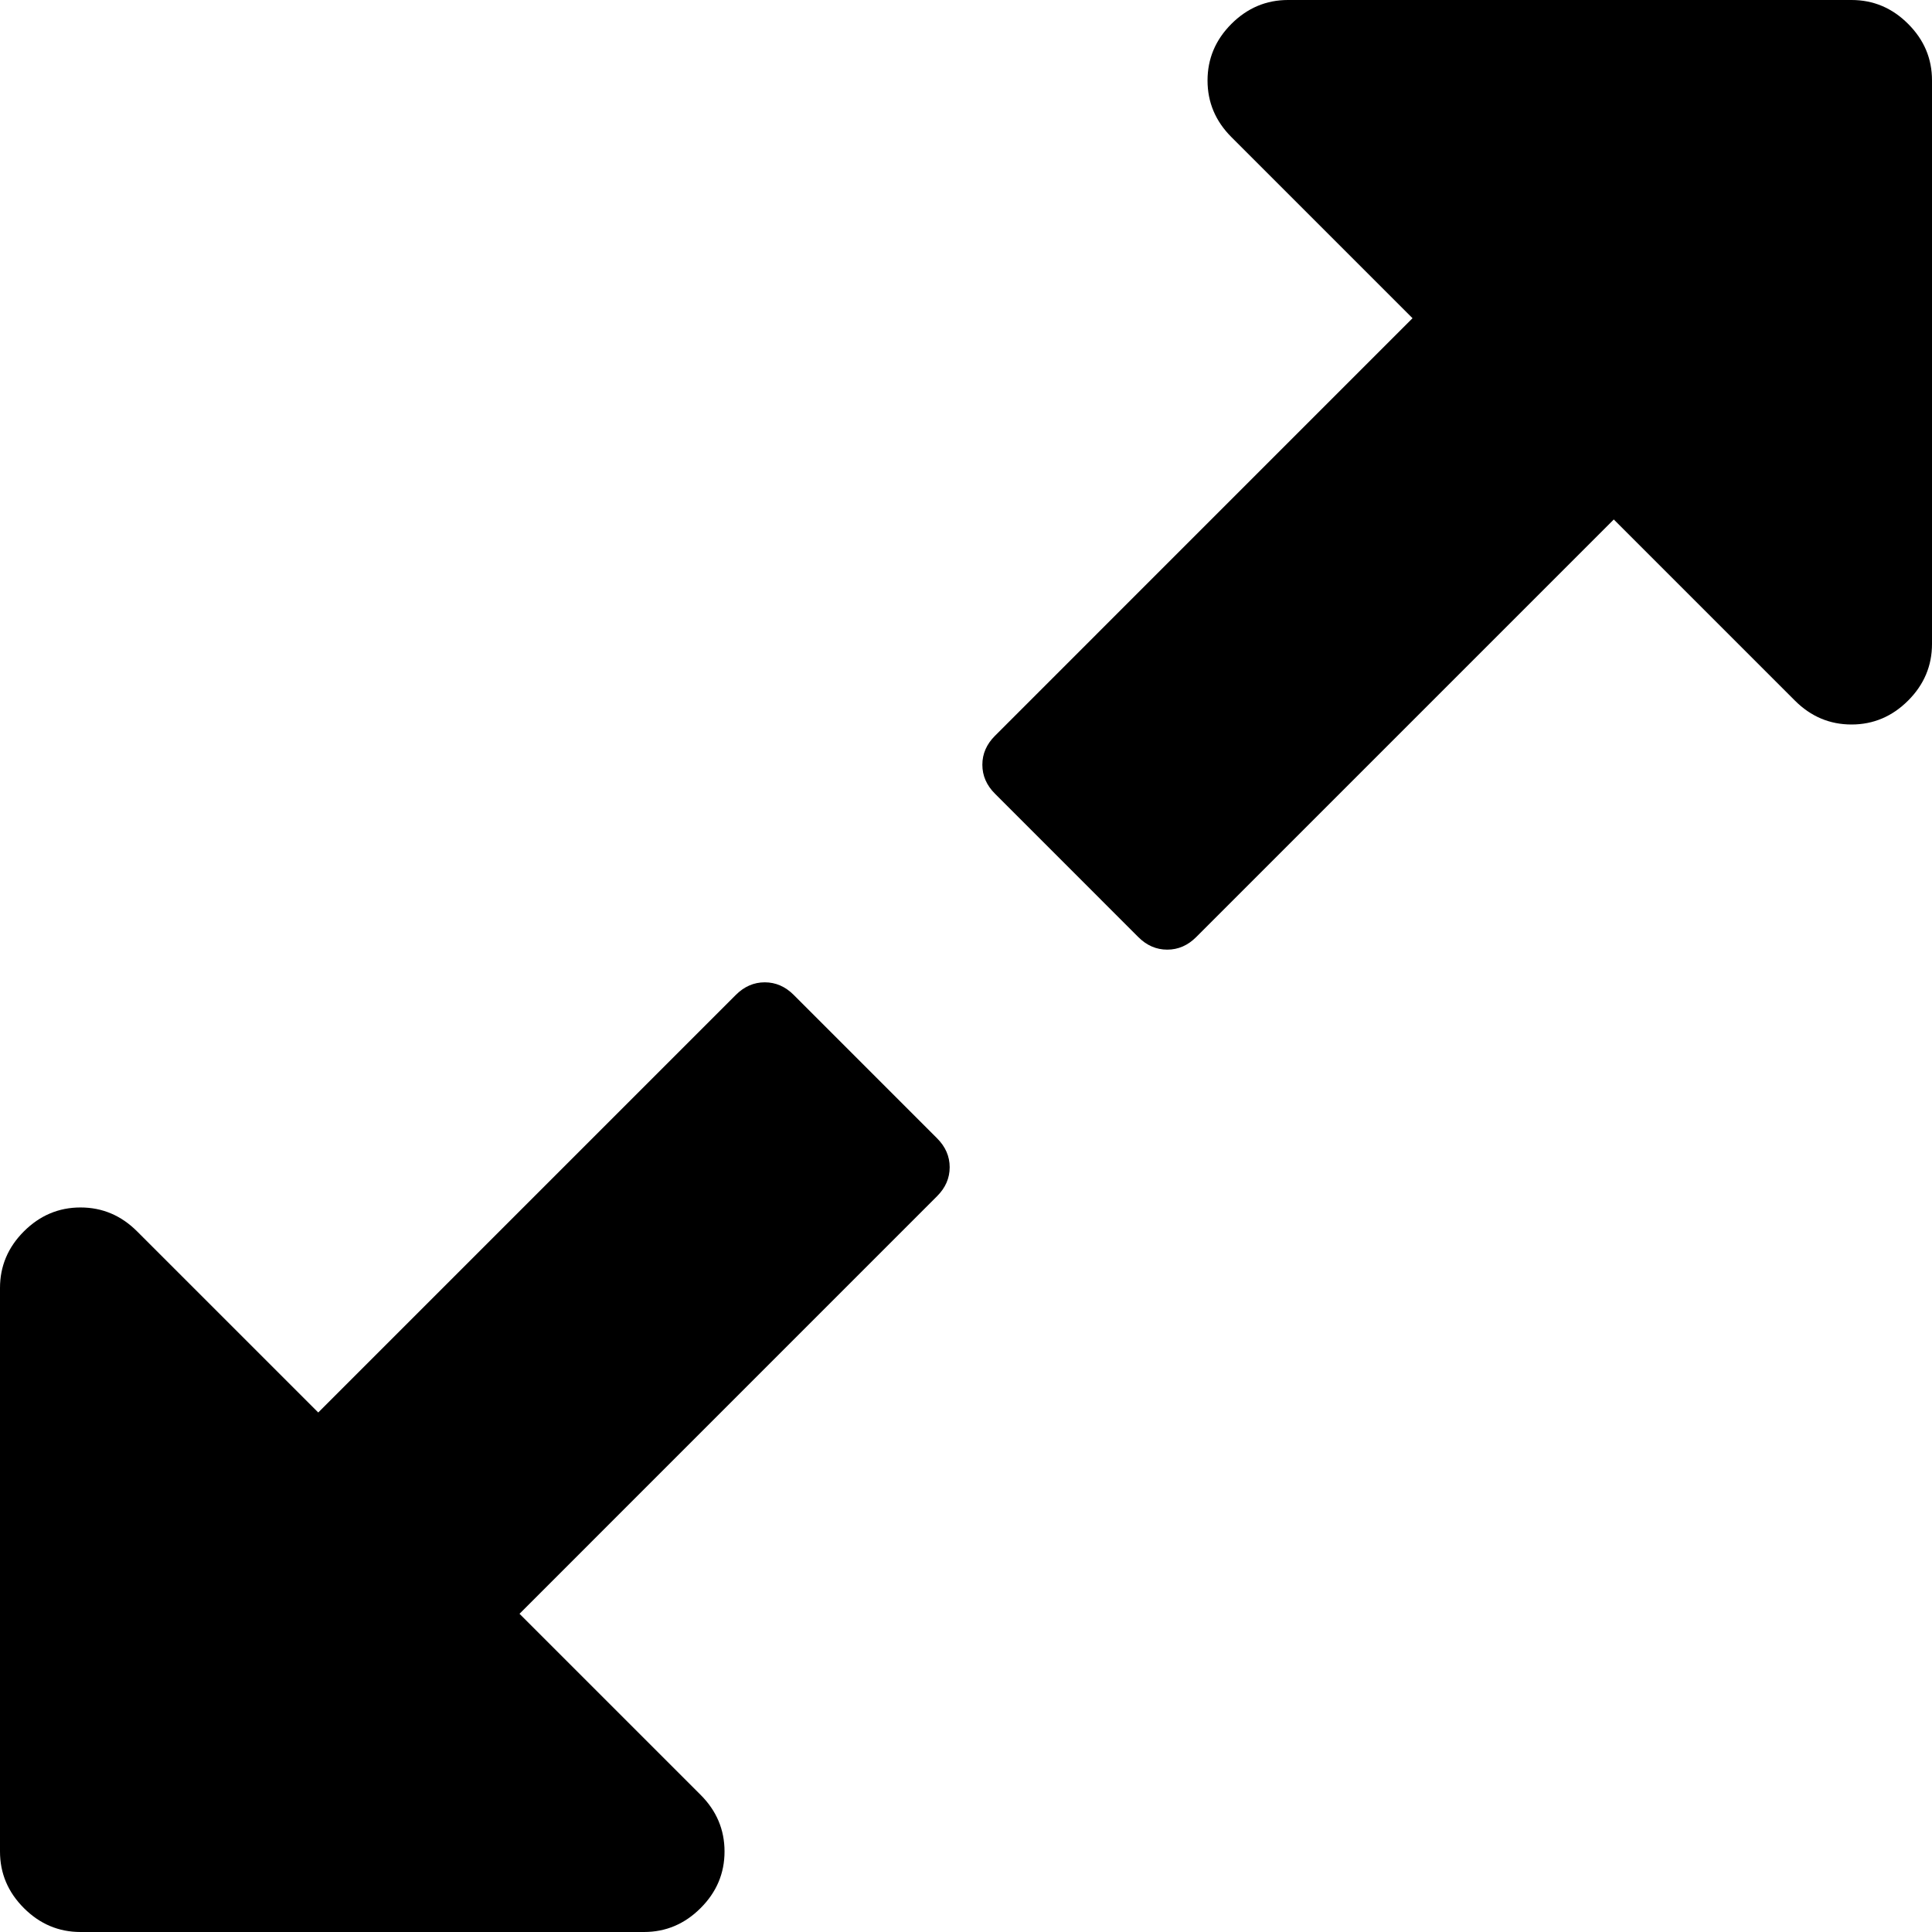 <svg viewBox="0 0 58 58" xmlns="http://www.w3.org/2000/svg">
  <path
    d="M57.283 0.717C56.806 0.239 56.239 0 55.584 0H38.667C38.013 0 37.447 0.239 36.968 0.717C36.49 1.196 36.251 1.762 36.251 2.417C36.251 3.071 36.49 3.638 36.968 4.116L42.405 9.553L29.869 22.09C29.617 22.342 29.491 22.631 29.491 22.958C29.491 23.285 29.617 23.575 29.869 23.827L34.173 28.132C34.425 28.384 34.714 28.509 35.042 28.509C35.369 28.509 35.658 28.384 35.91 28.132L48.447 15.595L53.884 21.032C54.363 21.511 54.929 21.75 55.584 21.75C56.238 21.75 56.805 21.51 57.283 21.032C57.761 20.554 58 19.988 58 19.333V2.416C58.001 1.761 57.763 1.196 57.283 0.717ZM23.828 29.868C23.576 29.616 23.286 29.49 22.959 29.49C22.632 29.49 22.342 29.616 22.09 29.868L9.554 42.404L4.116 36.967C3.638 36.489 3.072 36.249 2.417 36.249C1.762 36.249 1.196 36.489 0.717 36.967C0.239 37.445 0 38.012 0 38.666V55.583C0 56.238 0.239 56.804 0.717 57.282C1.196 57.761 1.763 58 2.417 58H19.334C19.988 58 20.555 57.76 21.033 57.282C21.512 56.804 21.751 56.238 21.751 55.583C21.751 54.929 21.512 54.362 21.033 53.883L15.596 48.447L28.132 35.91C28.384 35.658 28.51 35.369 28.51 35.041C28.51 34.714 28.384 34.425 28.132 34.173L23.828 29.868Z"
  />
</svg>
